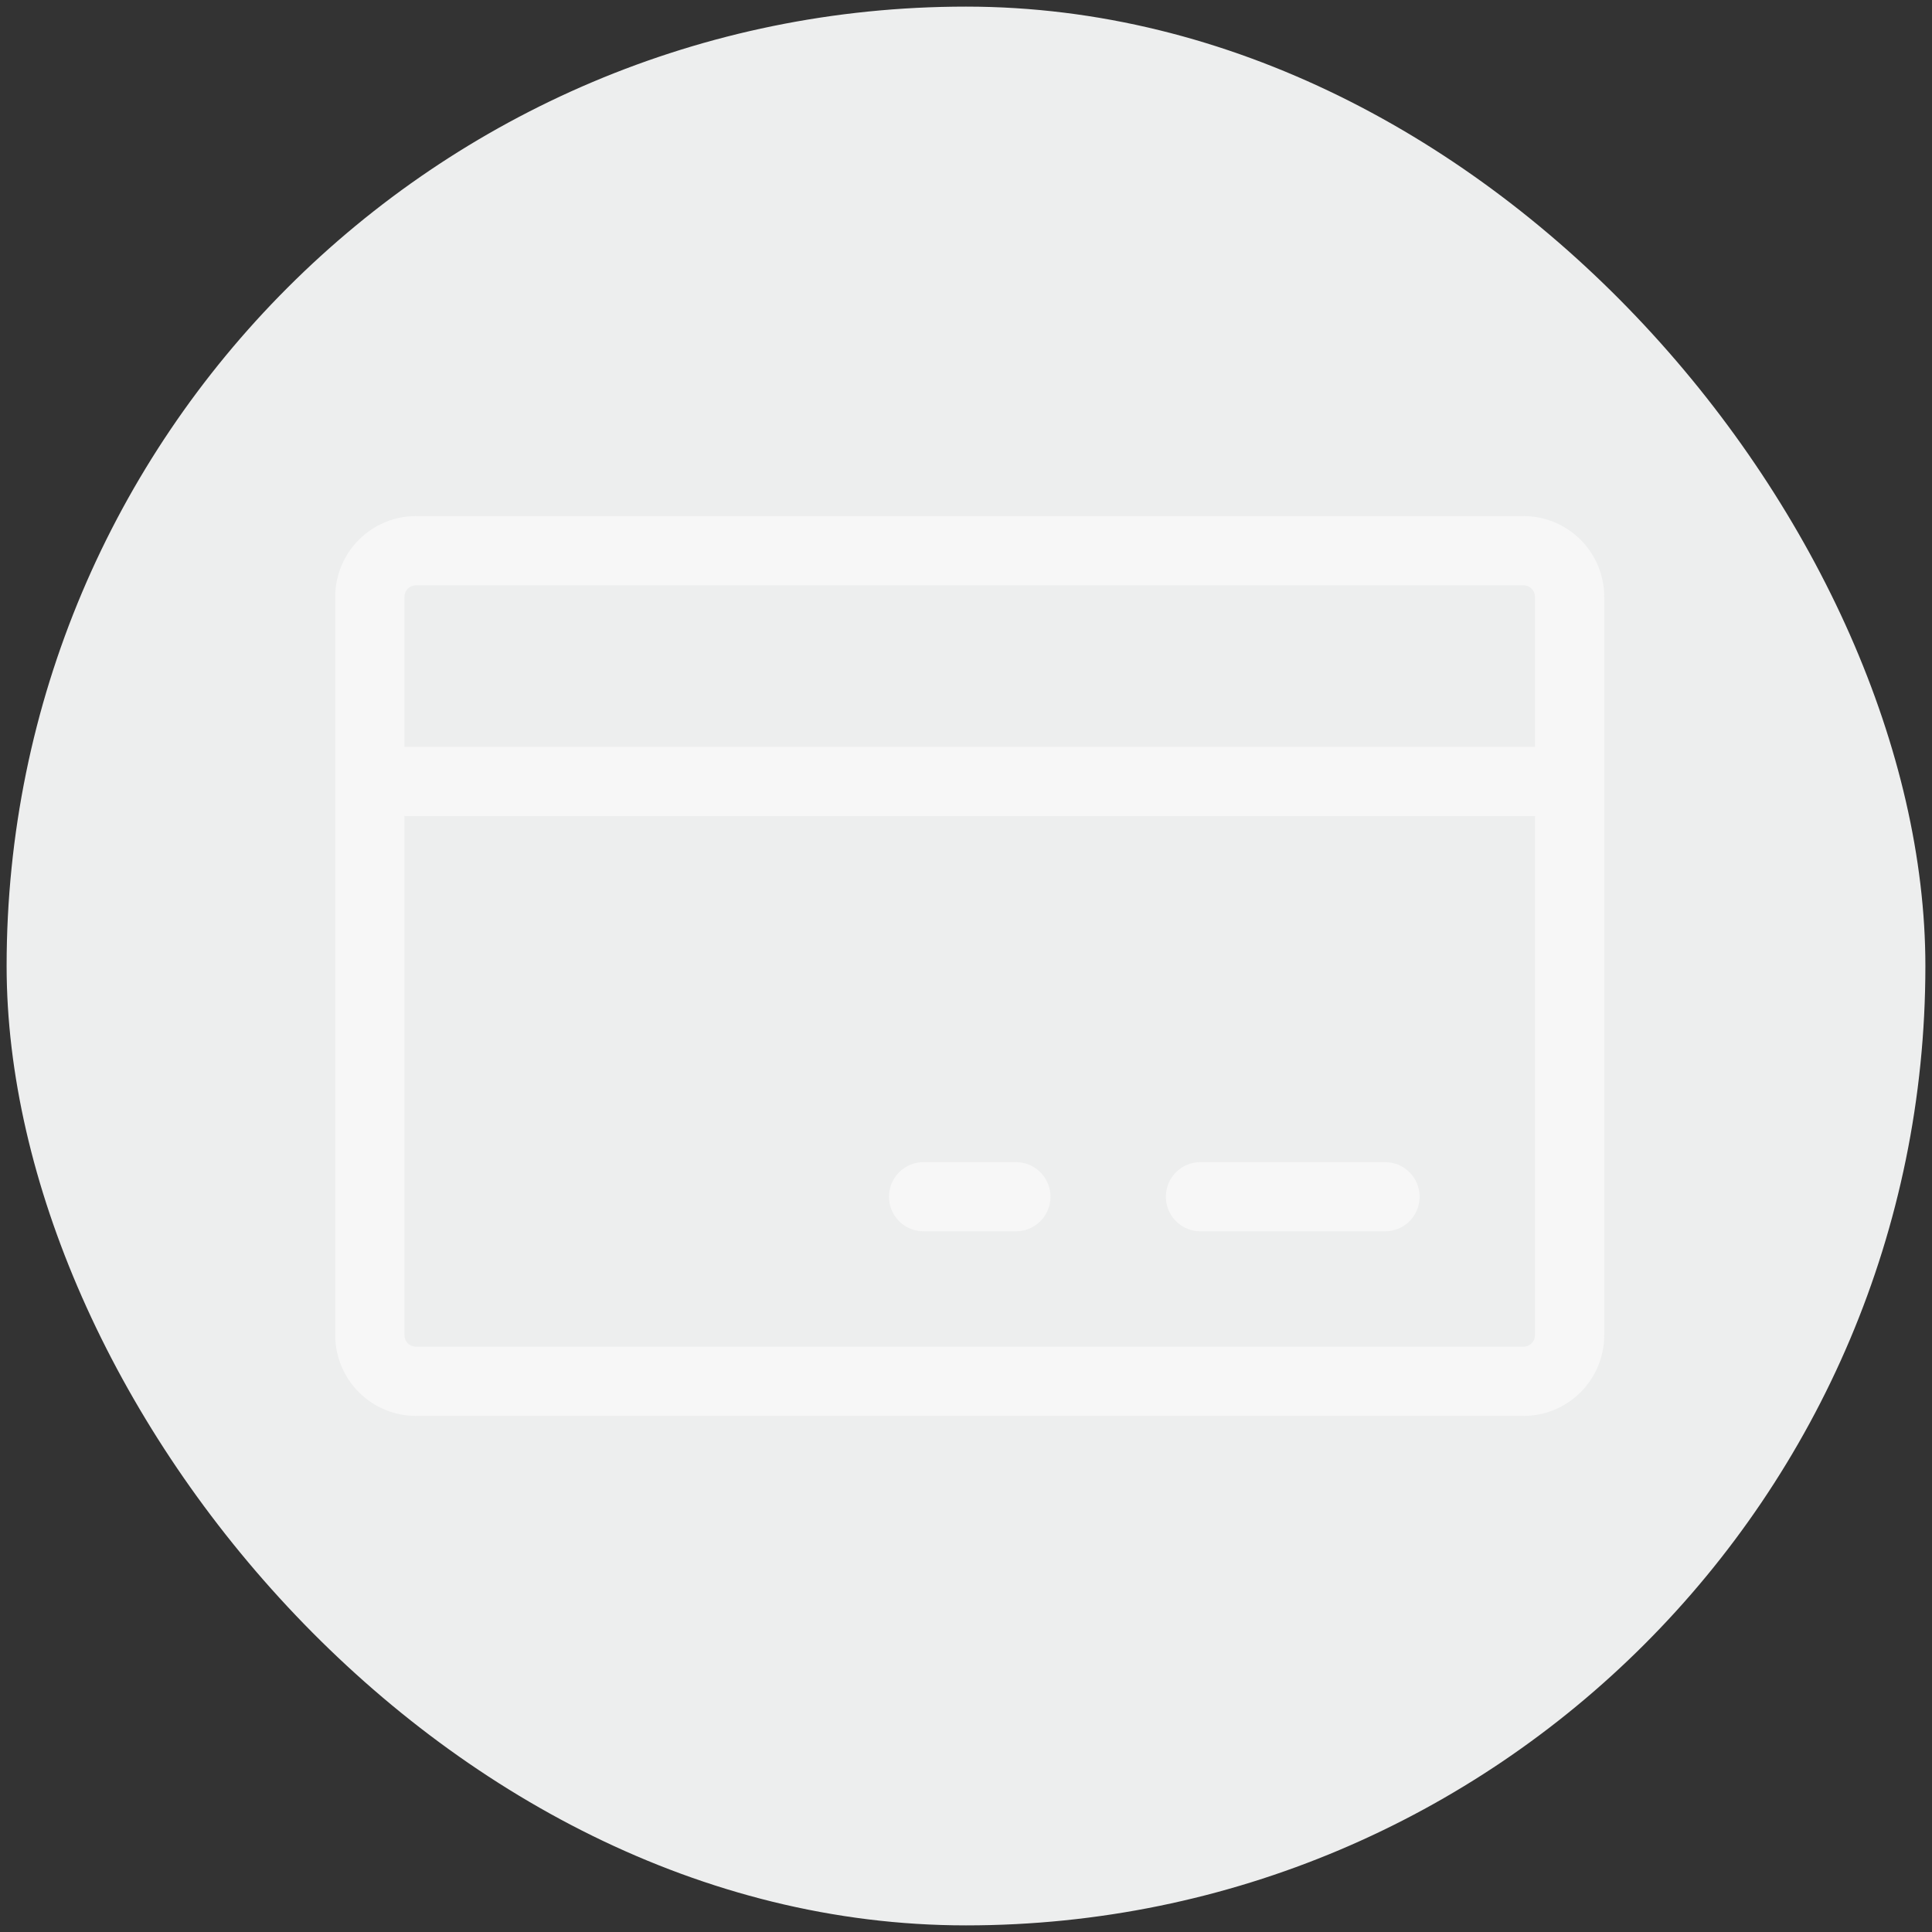 <svg width="219" height="219" viewBox="0 0 219 219" fill="none" xmlns="http://www.w3.org/2000/svg">
<rect x="0" y="0" width="219" height="219" fill="#333333" stroke="none"/>
<rect x="0.75" y="0.75" width="217.5" height="217.5" rx="108.75" fill="#EDEEEE"/>
<path d="M172.692 58.5H47.154C44.726 58.5 42.398 59.464 40.681 61.181C38.964 62.898 38 65.226 38 67.654V151.346C38 153.774 38.964 156.102 40.681 157.819C42.398 159.536 44.726 160.5 47.154 160.5H172.692C175.12 160.5 177.448 159.536 179.165 157.819C180.882 156.102 181.846 153.774 181.846 151.346V67.654C181.846 65.226 180.882 62.898 179.165 61.181C177.448 59.464 175.12 58.5 172.692 58.5ZM47.154 66.346H172.692C173.039 66.346 173.372 66.484 173.617 66.729C173.862 66.974 174 67.307 174 67.654V84.654H45.846V67.654C45.846 67.307 45.984 66.974 46.229 66.729C46.474 66.484 46.807 66.346 47.154 66.346ZM172.692 152.654H47.154C46.807 152.654 46.474 152.516 46.229 152.271C45.984 152.026 45.846 151.693 45.846 151.346V92.5H174V151.346C174 151.693 173.862 152.026 173.617 152.271C173.372 152.516 173.039 152.654 172.692 152.654ZM160.923 135.654C160.923 136.694 160.51 137.692 159.774 138.428C159.038 139.164 158.04 139.577 157 139.577H136.077C135.036 139.577 134.039 139.164 133.303 138.428C132.567 137.692 132.154 136.694 132.154 135.654C132.154 134.613 132.567 133.616 133.303 132.88C134.039 132.144 135.036 131.731 136.077 131.731H157C158.04 131.731 159.038 132.144 159.774 132.88C160.51 133.616 160.923 134.613 160.923 135.654ZM119.077 135.654C119.077 136.694 118.664 137.692 117.928 138.428C117.192 139.164 116.194 139.577 115.154 139.577H104.692C103.652 139.577 102.654 139.164 101.918 138.428C101.183 137.692 100.769 136.694 100.769 135.654C100.769 134.613 101.183 133.616 101.918 132.88C102.654 132.144 103.652 131.731 104.692 131.731H115.154C116.194 131.731 117.192 132.144 117.928 132.88C118.664 133.616 119.077 134.613 119.077 135.654Z" fill="#F7F7F7"/>
</svg>
